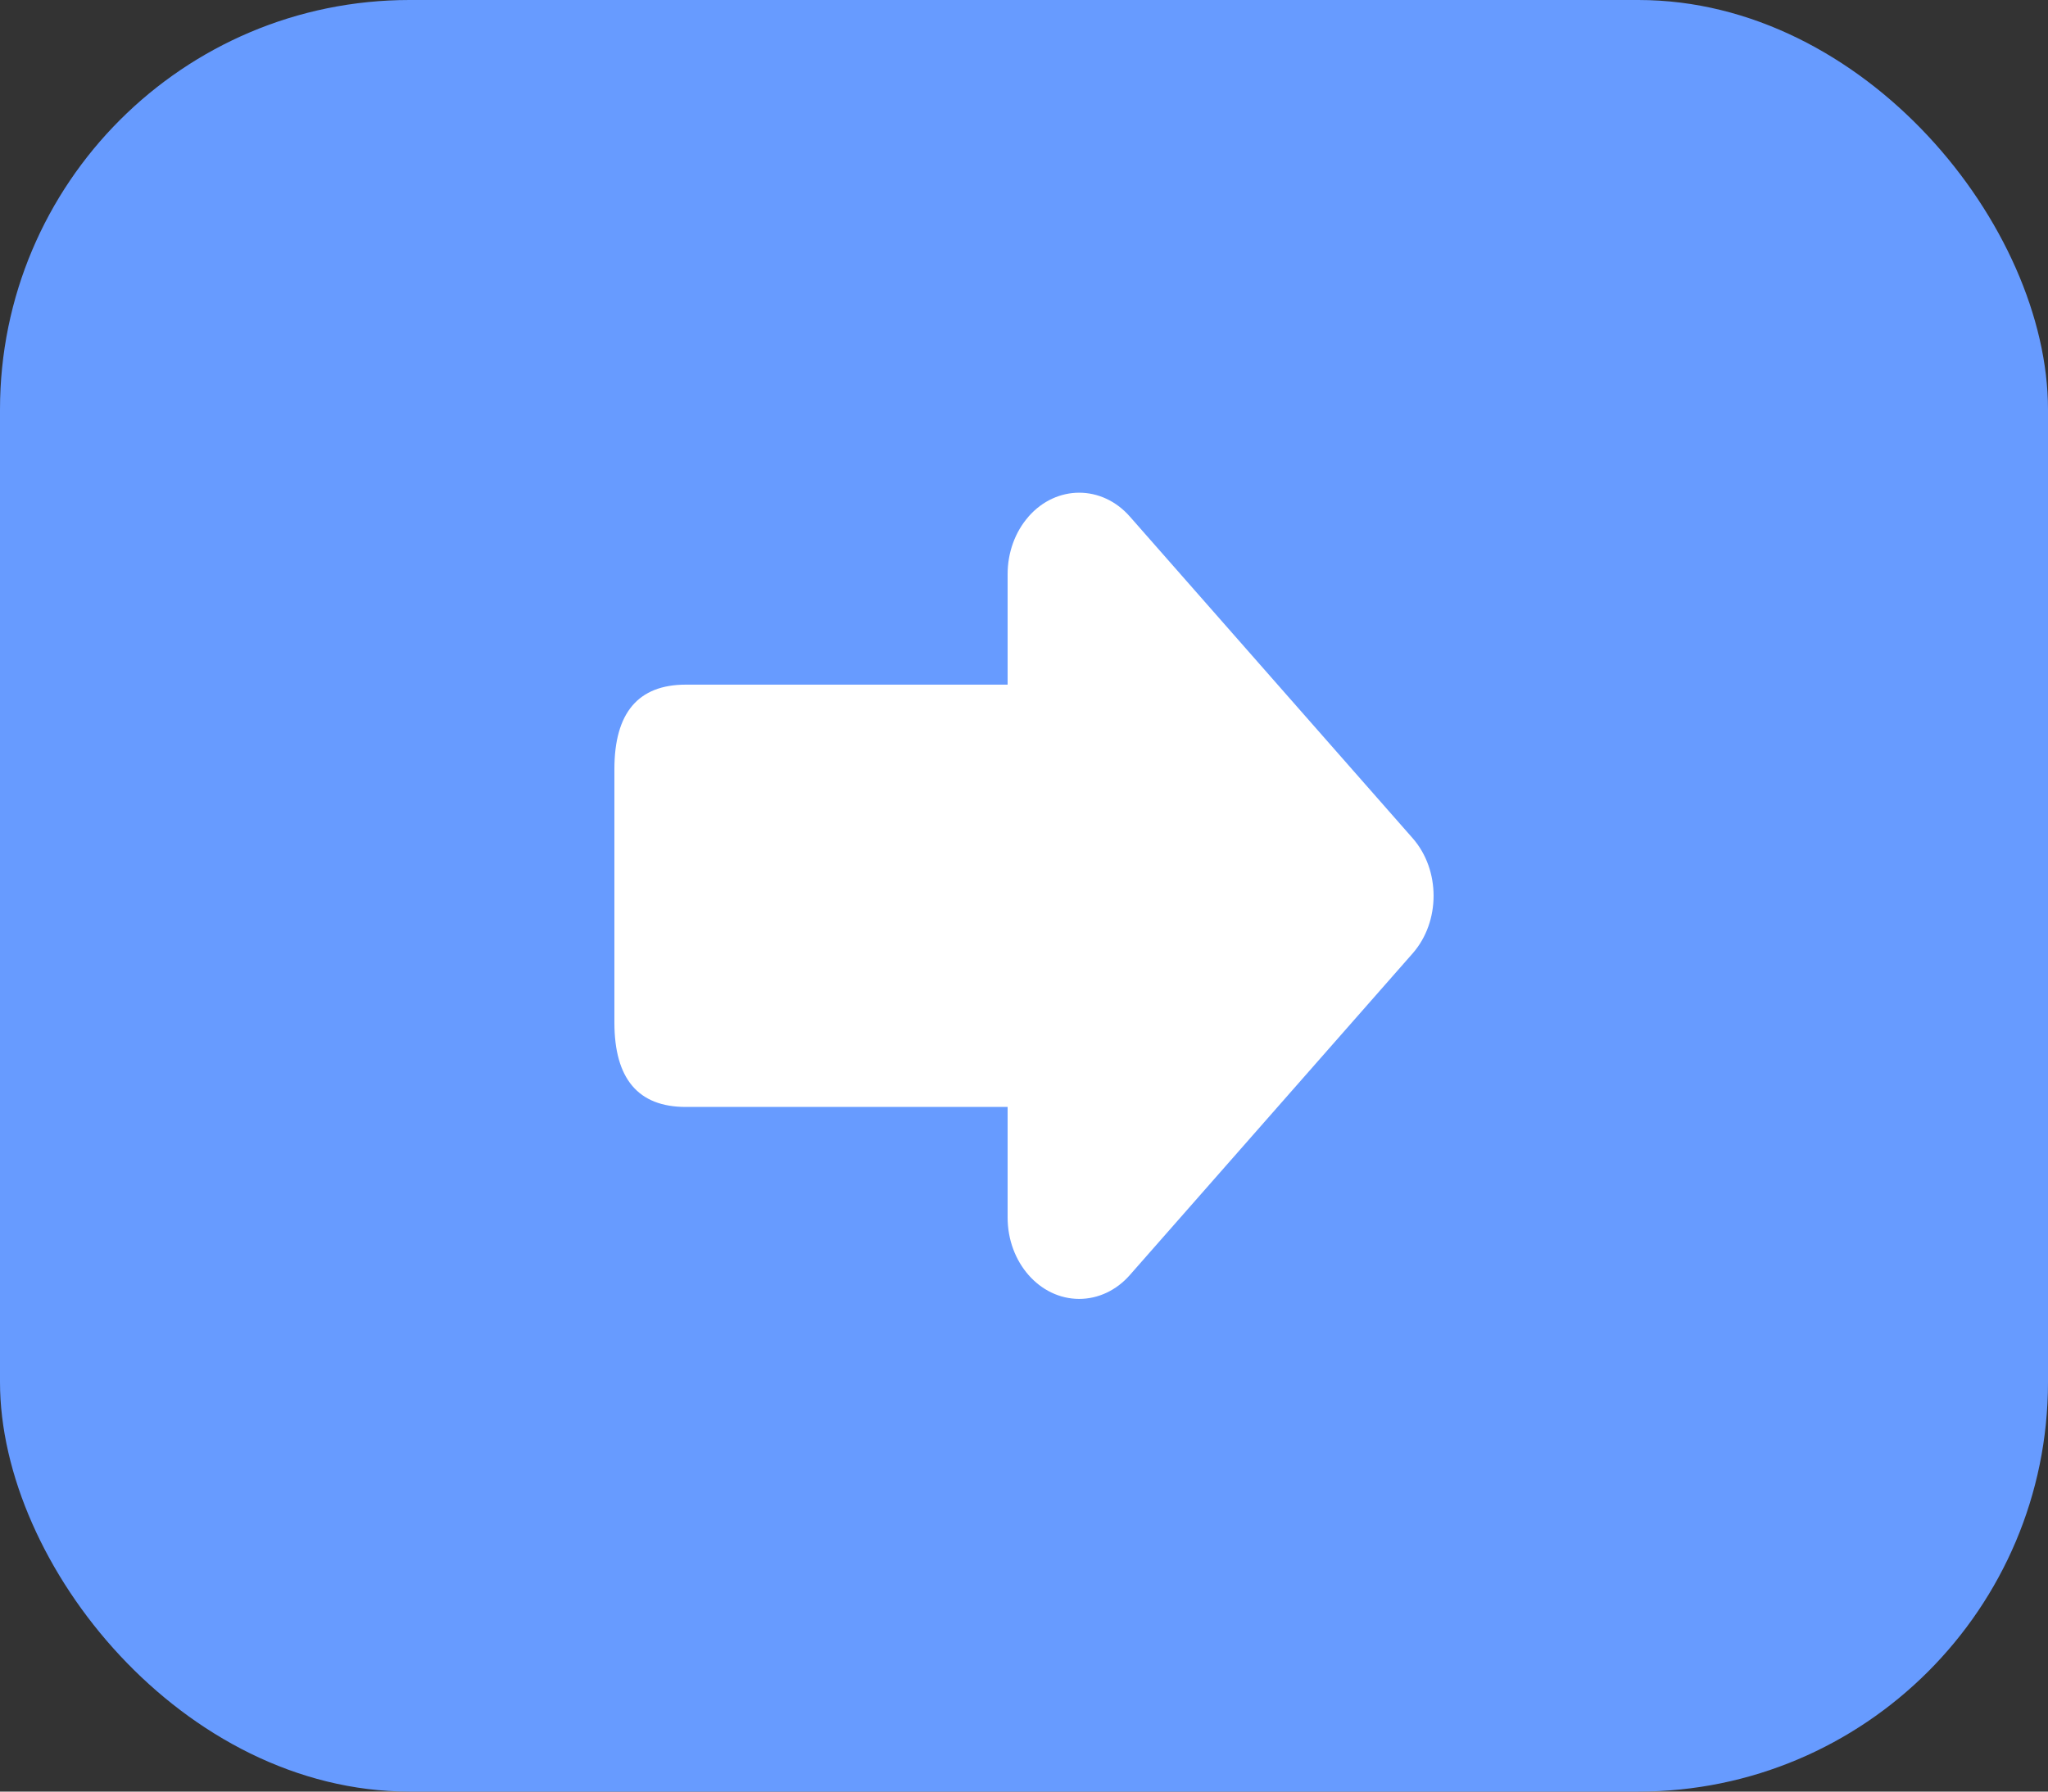 <svg width="40" height="35" viewBox="0 0 40 35" xmlns="http://www.w3.org/2000/svg"><rect x="0" y="0" width="40" height="35" fill="#333333" stroke="none"/><g id="页面-1" stroke="none" stroke-width="1" fill="none" fill-rule="evenodd"><g id="Scenes_卡片折叠、框选多个卡片效果" transform="translate(-1458 -176)"><g id="next" transform="translate(1458 176)"><rect id="Rectangle备份-10" fill="#679BFF" x="0" y="0" width="40" height="35" rx="8"/><path d="M19.91 10.091c.263.298.41.703.41 1.125v2.159h6.285c.93 0 1.395.55 1.395 1.65v4.95c0 1.1-.465 1.65-1.395 1.65H20.32v2.159c0 .879-.626 1.591-1.398 1.591-.371 0-.727-.167-.989-.466l-5.524-6.284c-.545-.621-.545-1.629 0-2.25l5.524-6.284c.546-.621 1.432-.621 1.978 0Z" id="形状结合备份" fill="#FFF" fill-rule="nonzero" transform="matrix(-1 0 0 1 40 0)"/></g></g></g></svg>